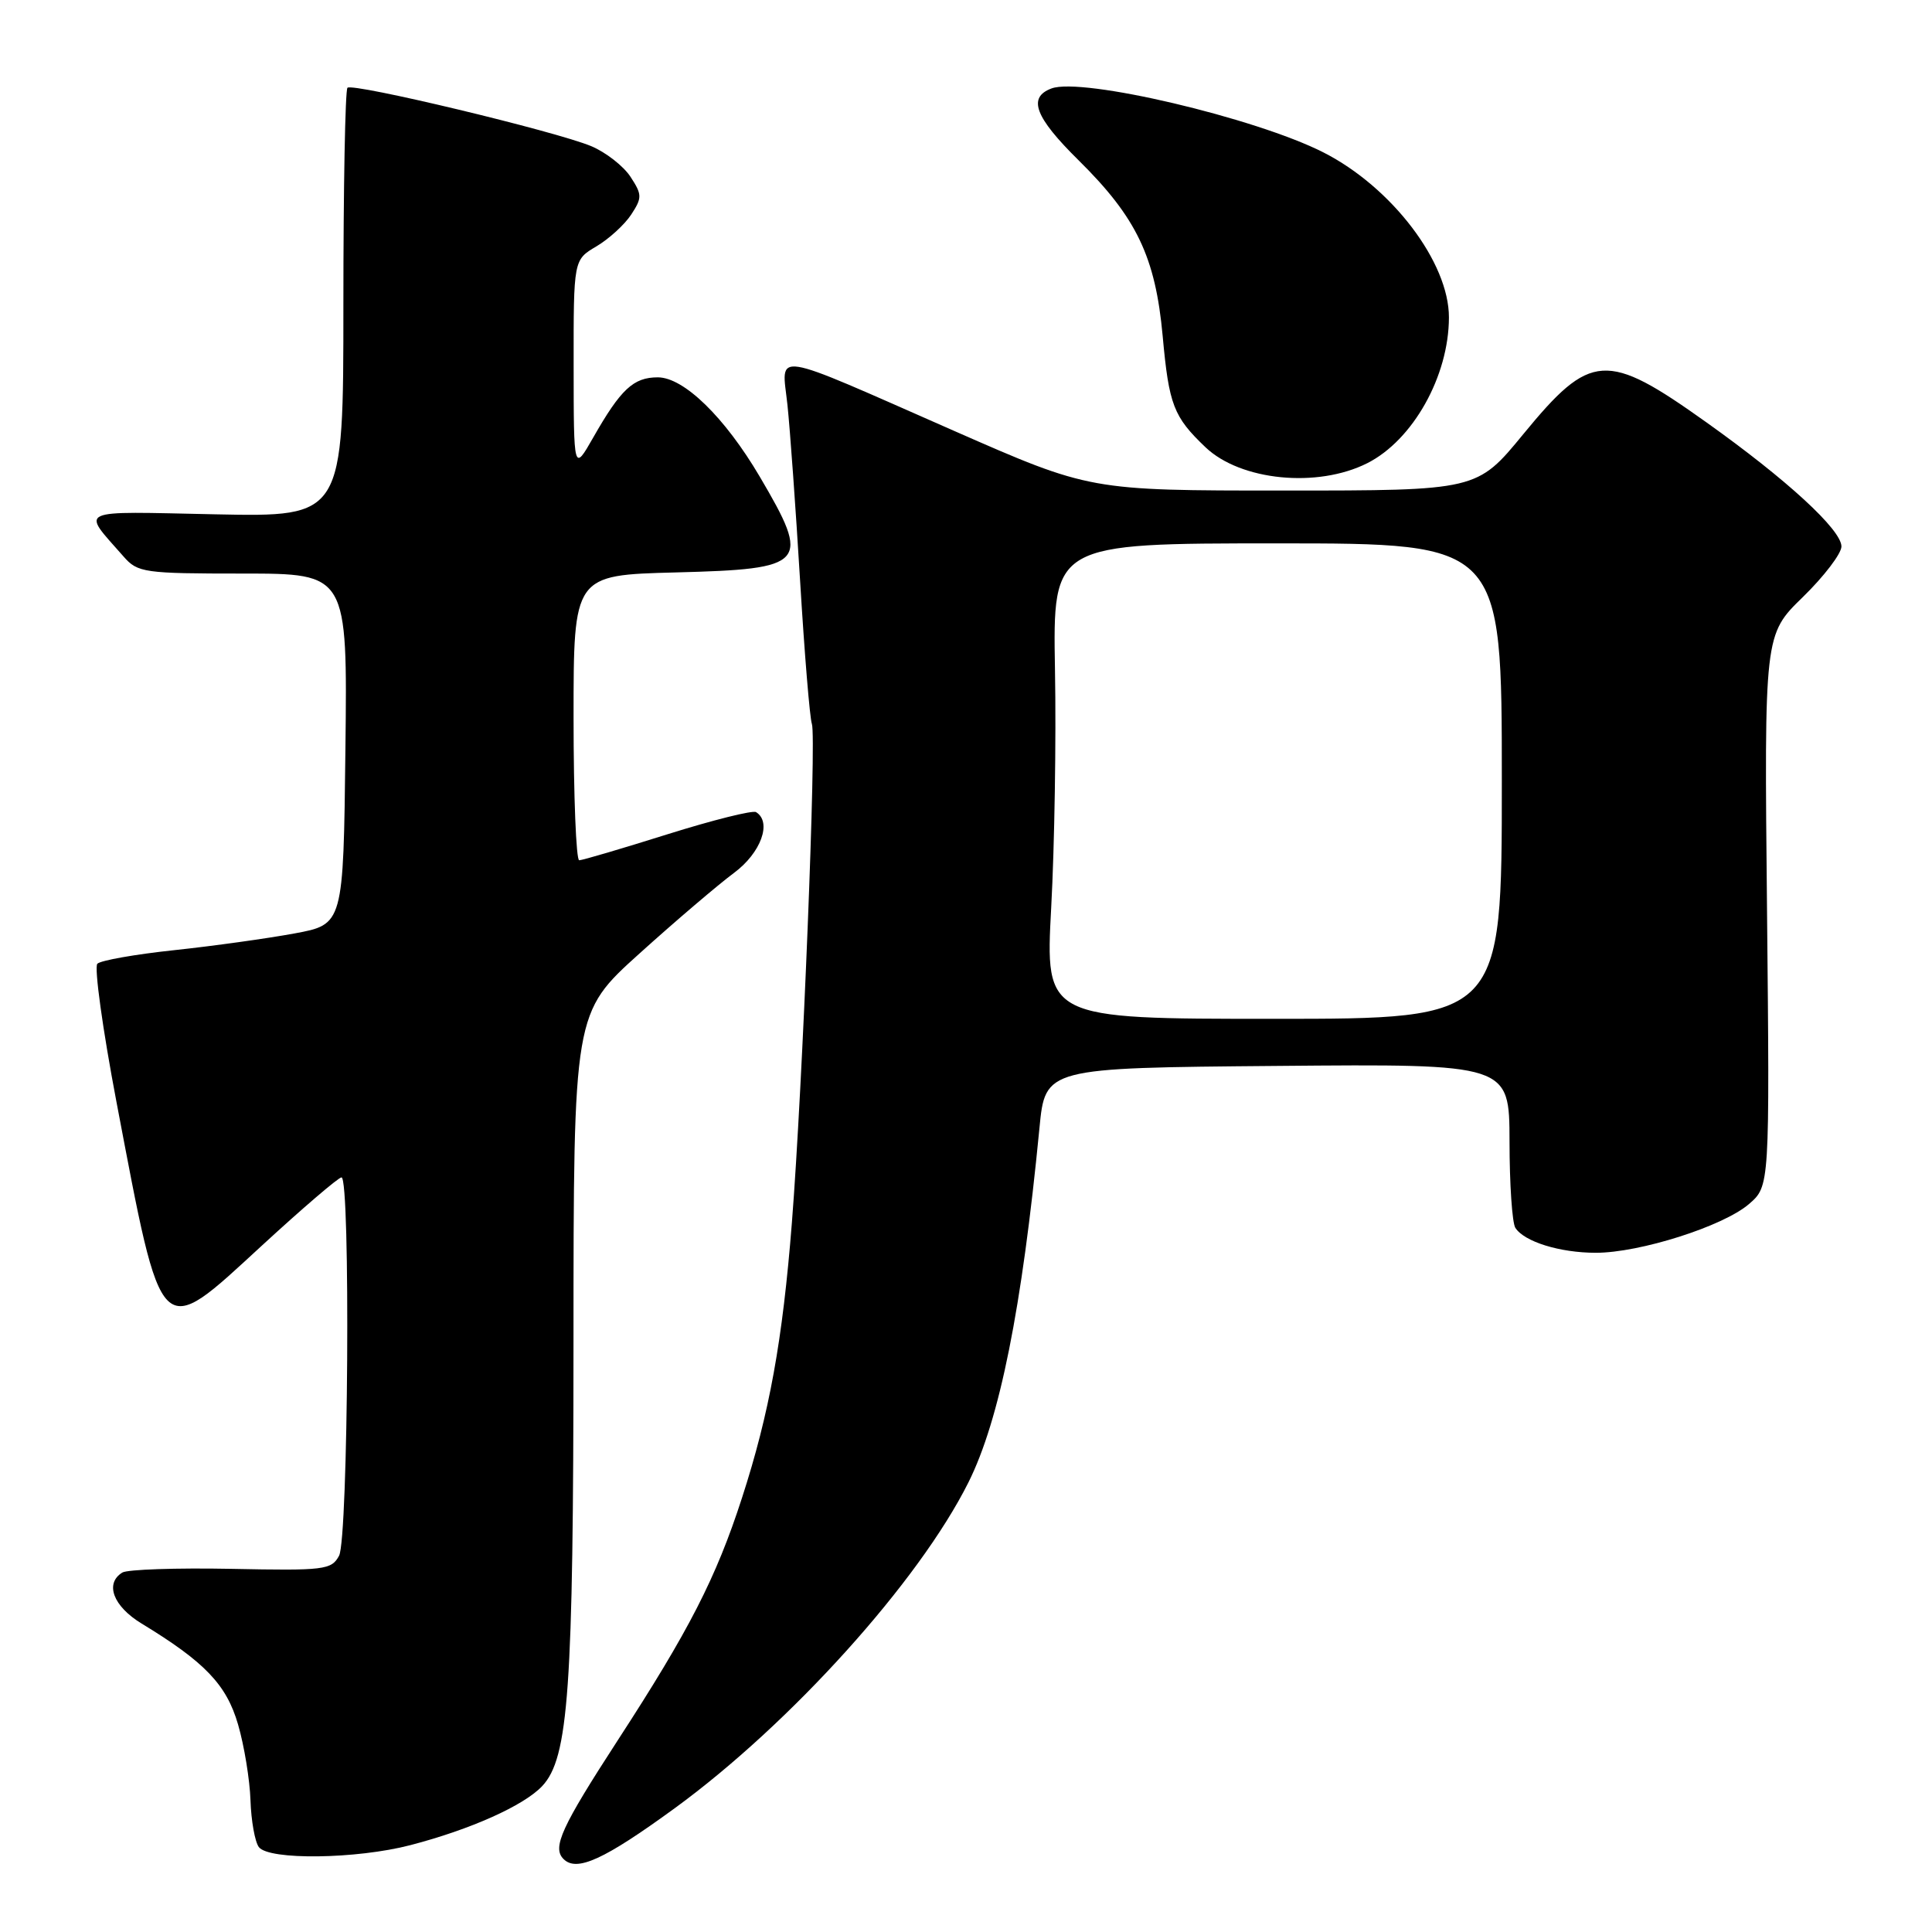 <?xml version="1.0" encoding="UTF-8" standalone="no"?>
<!DOCTYPE svg PUBLIC "-//W3C//DTD SVG 1.1//EN" "http://www.w3.org/Graphics/SVG/1.1/DTD/svg11.dtd" >
<svg xmlns="http://www.w3.org/2000/svg" xmlns:xlink="http://www.w3.org/1999/xlink" version="1.1" viewBox="0 0 256 256">
 <g >
 <path fill="currentColor"
d=" M 89.39 239.61 C 104.76 228.40 121.75 209.56 128.32 196.43 C 132.46 188.14 135.41 173.41 137.73 149.50 C 138.50 141.50 138.50 141.50 169.25 141.24 C 200.00 140.97 200.00 140.97 200.02 151.24 C 200.02 156.88 200.37 162.03 200.79 162.69 C 201.96 164.53 206.69 166.00 211.46 166.00 C 217.28 166.00 228.32 162.49 231.74 159.55 C 234.50 157.17 234.50 157.17 234.14 120.63 C 233.77 84.09 233.77 84.09 238.89 79.11 C 241.70 76.37 244.00 73.35 244.00 72.41 C 244.00 70.20 236.78 63.56 226.09 55.95 C 212.85 46.51 210.78 46.65 201.85 57.52 C 195.71 65.00 195.71 65.00 170.07 65.00 C 144.42 65.00 144.42 65.00 126.46 57.11 C 101.67 46.21 103.58 46.51 104.34 53.64 C 104.68 56.86 105.44 67.38 106.02 77.00 C 106.60 86.62 107.30 95.14 107.58 95.93 C 108.20 97.72 106.35 144.01 104.93 162.00 C 103.70 177.63 101.95 187.28 98.31 198.50 C 94.88 209.09 91.31 216.05 81.86 230.59 C 74.39 242.10 73.14 244.81 74.67 246.33 C 76.41 248.08 80.04 246.42 89.39 239.61 Z  M 54.38 244.49 C 62.37 242.41 69.41 239.25 71.84 236.67 C 75.35 232.94 75.98 223.89 75.99 177.86 C 76.00 134.22 76.00 134.22 84.75 126.33 C 89.56 121.99 95.19 117.20 97.25 115.67 C 100.83 113.02 102.32 108.93 100.18 107.61 C 99.74 107.34 94.45 108.66 88.43 110.55 C 82.42 112.44 77.16 113.99 76.75 113.99 C 76.34 114.00 76.00 105.49 76.00 95.10 C 76.00 76.20 76.00 76.20 89.54 75.85 C 106.93 75.40 107.50 74.76 100.66 63.14 C 96.02 55.27 90.61 50.00 87.16 50.00 C 83.93 50.00 82.26 51.56 78.59 58.00 C 76.02 62.50 76.02 62.50 76.01 48.47 C 76.00 34.43 76.00 34.43 79.02 32.65 C 80.69 31.66 82.76 29.77 83.64 28.43 C 85.10 26.20 85.09 25.79 83.54 23.42 C 82.61 22.00 80.27 20.18 78.35 19.37 C 73.61 17.39 46.71 10.95 46.04 11.63 C 45.74 11.94 45.50 24.85 45.50 40.34 C 45.50 68.50 45.50 68.50 28.54 68.15 C 9.78 67.76 10.74 67.32 16.38 73.75 C 18.24 75.88 19.09 76.00 32.19 76.00 C 46.04 76.00 46.04 76.00 45.77 99.24 C 45.50 122.49 45.50 122.49 39.00 123.69 C 35.42 124.35 28.27 125.35 23.10 125.90 C 17.93 126.45 13.34 127.26 12.90 127.70 C 12.46 128.14 13.60 136.38 15.43 146.00 C 21.56 178.22 20.99 177.66 34.72 165.03 C 40.10 160.08 44.84 156.02 45.25 156.01 C 46.46 155.99 46.15 203.84 44.93 206.14 C 43.92 208.02 42.99 208.13 30.64 207.88 C 23.37 207.74 16.88 207.96 16.21 208.37 C 13.86 209.82 14.99 212.83 18.75 215.12 C 27.14 220.22 30.01 223.22 31.54 228.49 C 32.36 231.30 33.10 235.83 33.19 238.55 C 33.28 241.27 33.78 244.06 34.30 244.75 C 35.62 246.50 47.24 246.35 54.38 244.49 Z  M 181.16 61.38 C 187.22 58.33 191.98 49.84 191.99 42.07 C 192.01 34.77 184.41 24.79 175.35 20.19 C 166.35 15.62 143.36 10.21 139.33 11.72 C 136.14 12.91 137.12 15.52 142.91 21.23 C 150.61 28.83 153.10 34.05 154.06 44.52 C 154.89 53.66 155.50 55.23 159.74 59.27 C 164.40 63.70 174.56 64.70 181.16 61.38 Z  M 139.29 120.25 C 139.73 112.14 139.96 97.96 139.79 88.75 C 139.50 72.00 139.50 72.00 169.25 72.00 C 199.00 72.00 199.00 72.00 199.00 103.50 C 199.00 135.00 199.00 135.00 168.75 135.00 C 138.50 135.00 138.50 135.00 139.29 120.25 Z "/>
</g>
</svg>
